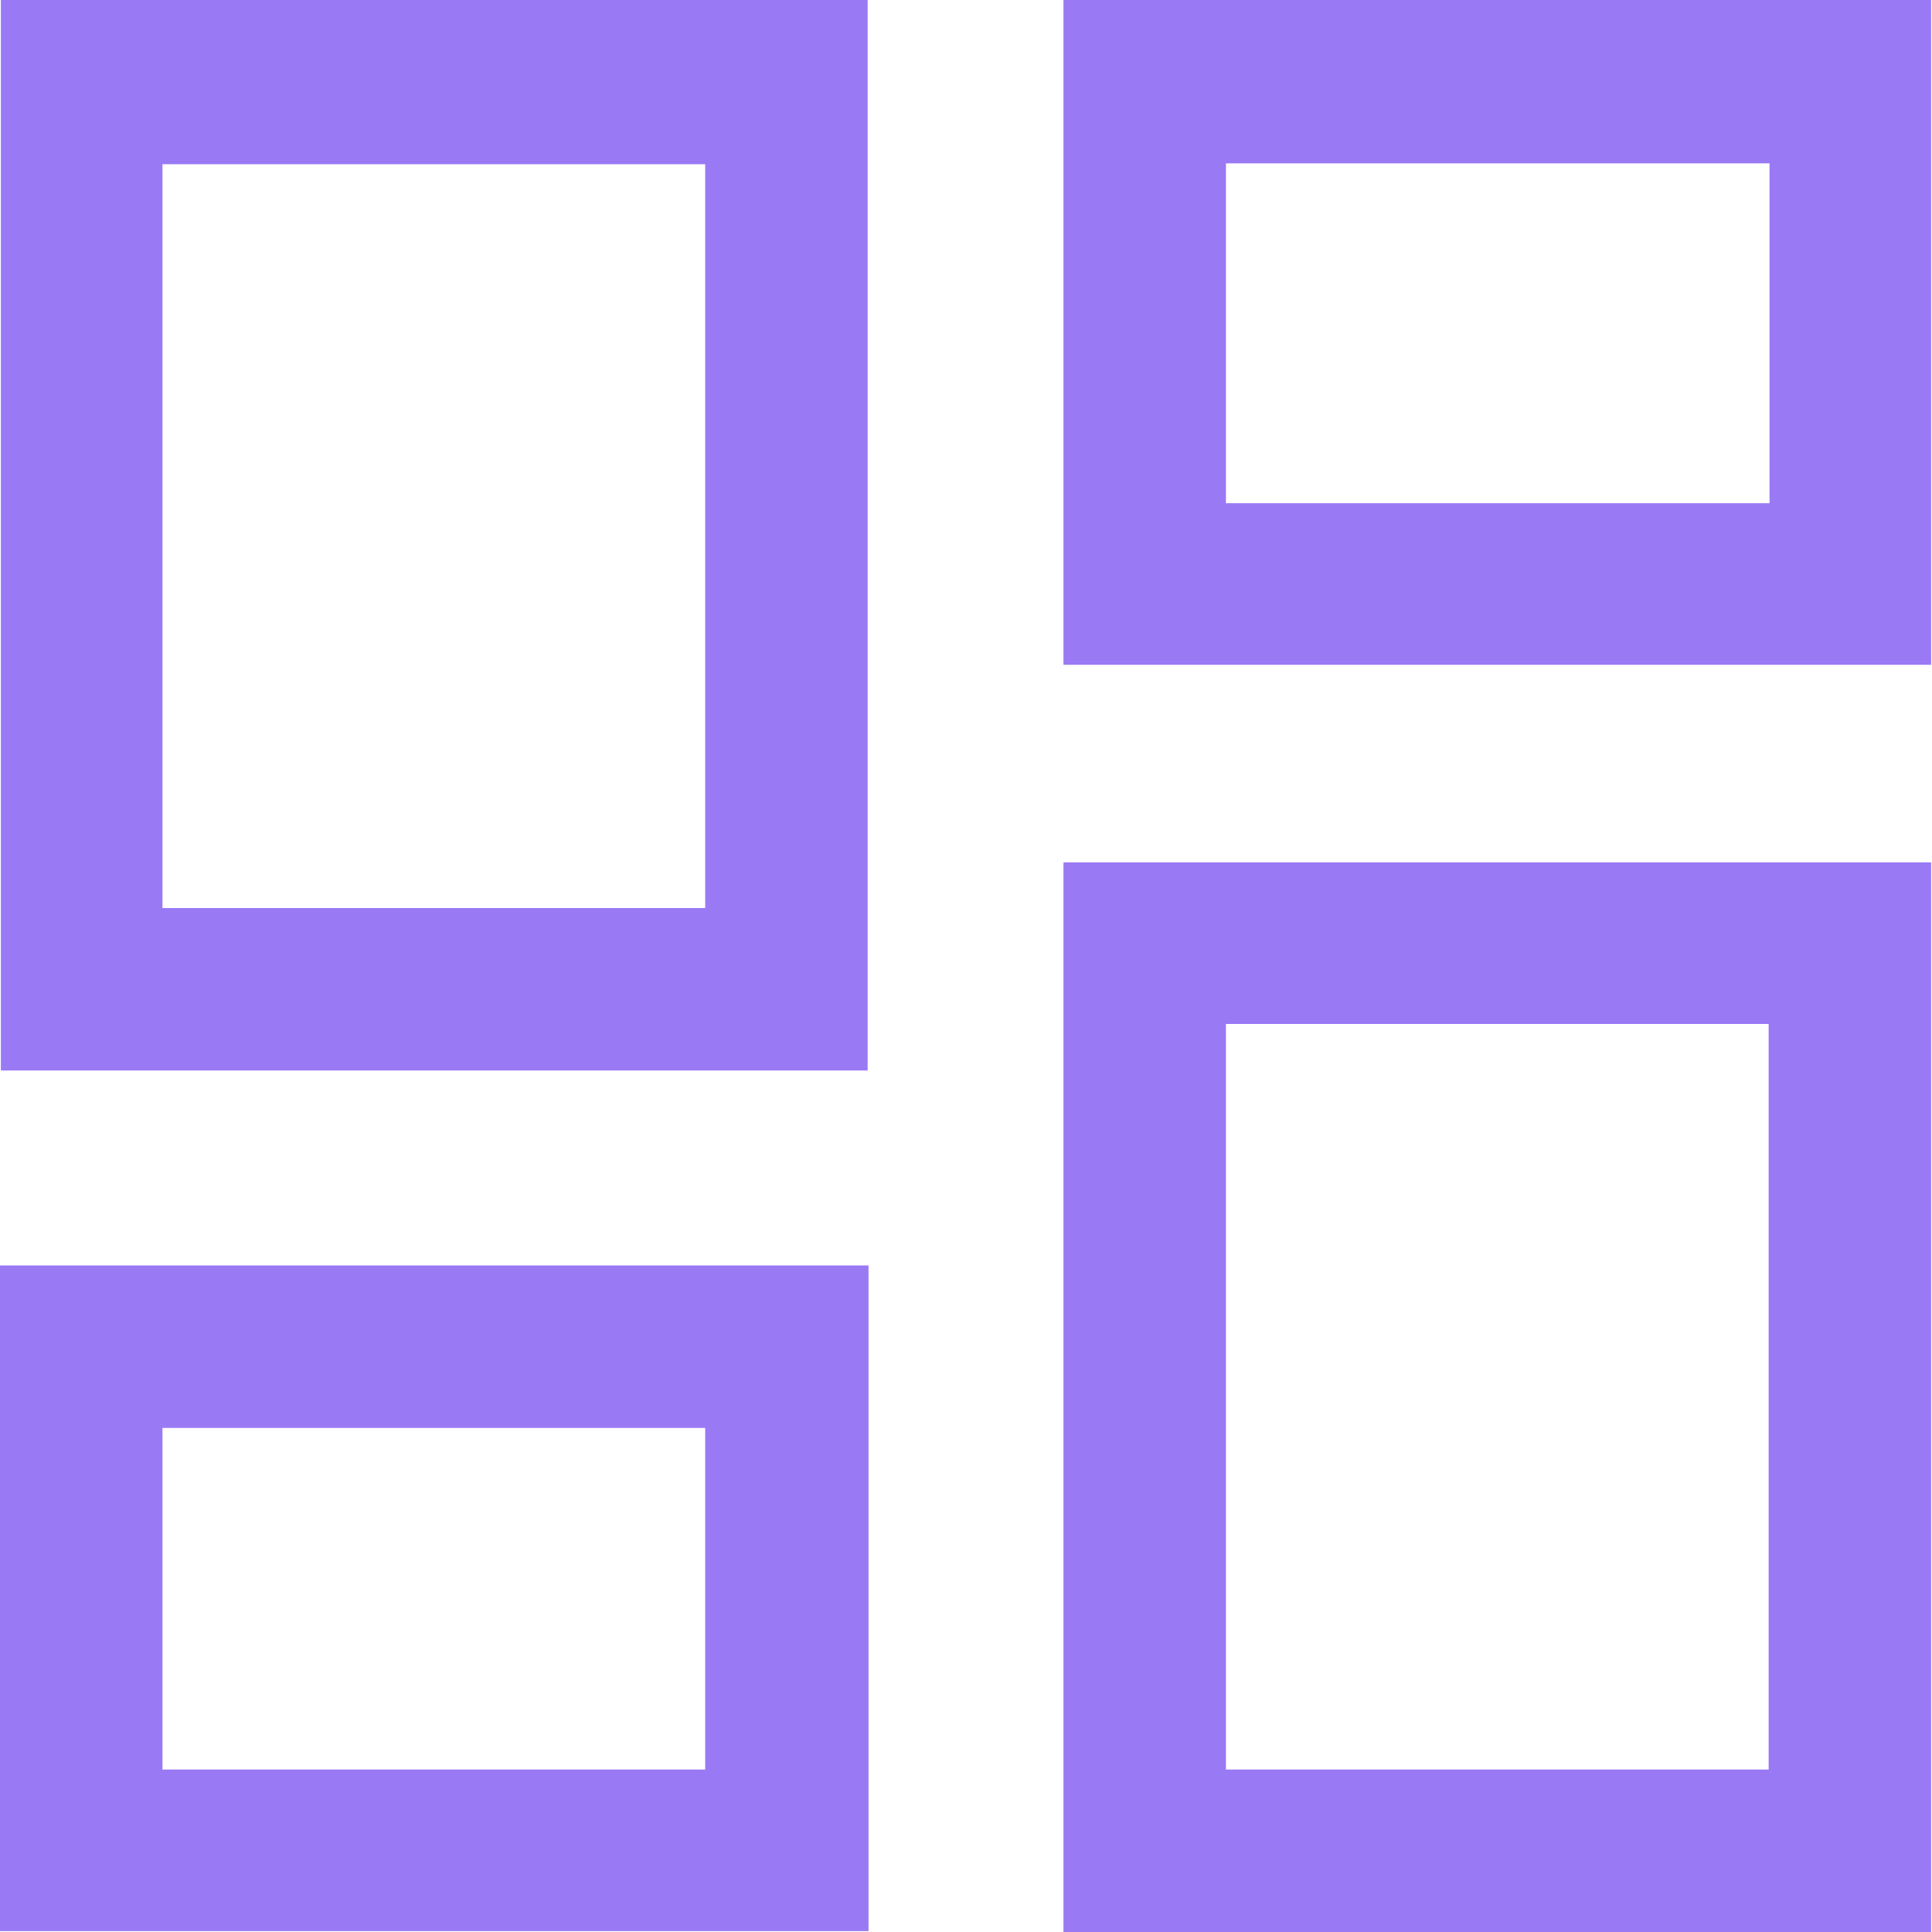 <svg id="Layer_1" xmlns="http://www.w3.org/2000/svg" viewBox="0 0 22 22"><defs><style>.cls-1{fill:#9A79F5;}</style></defs><path class="cls-1" d="M9.88,0H.01V12.19H9.88V0ZM1.85,10.34V1.87h6.18V10.34H1.85Z"/><path class="cls-1" d="M12.11,22h9.88V9.82H12.11v12.18Zm8.03-10.34v8.49h-6.18V11.66h6.18Z"/><path class="cls-1" d="M12.11,0V7.57h9.88V0H12.11Zm1.85,5.72V1.86h6.19v3.87h-6.19Z"/><path class="cls-1" d="M0,21.99H9.89v-7.58H0v7.58Zm8.03-5.73v3.89H1.85v-3.89h6.18Z"/></svg>